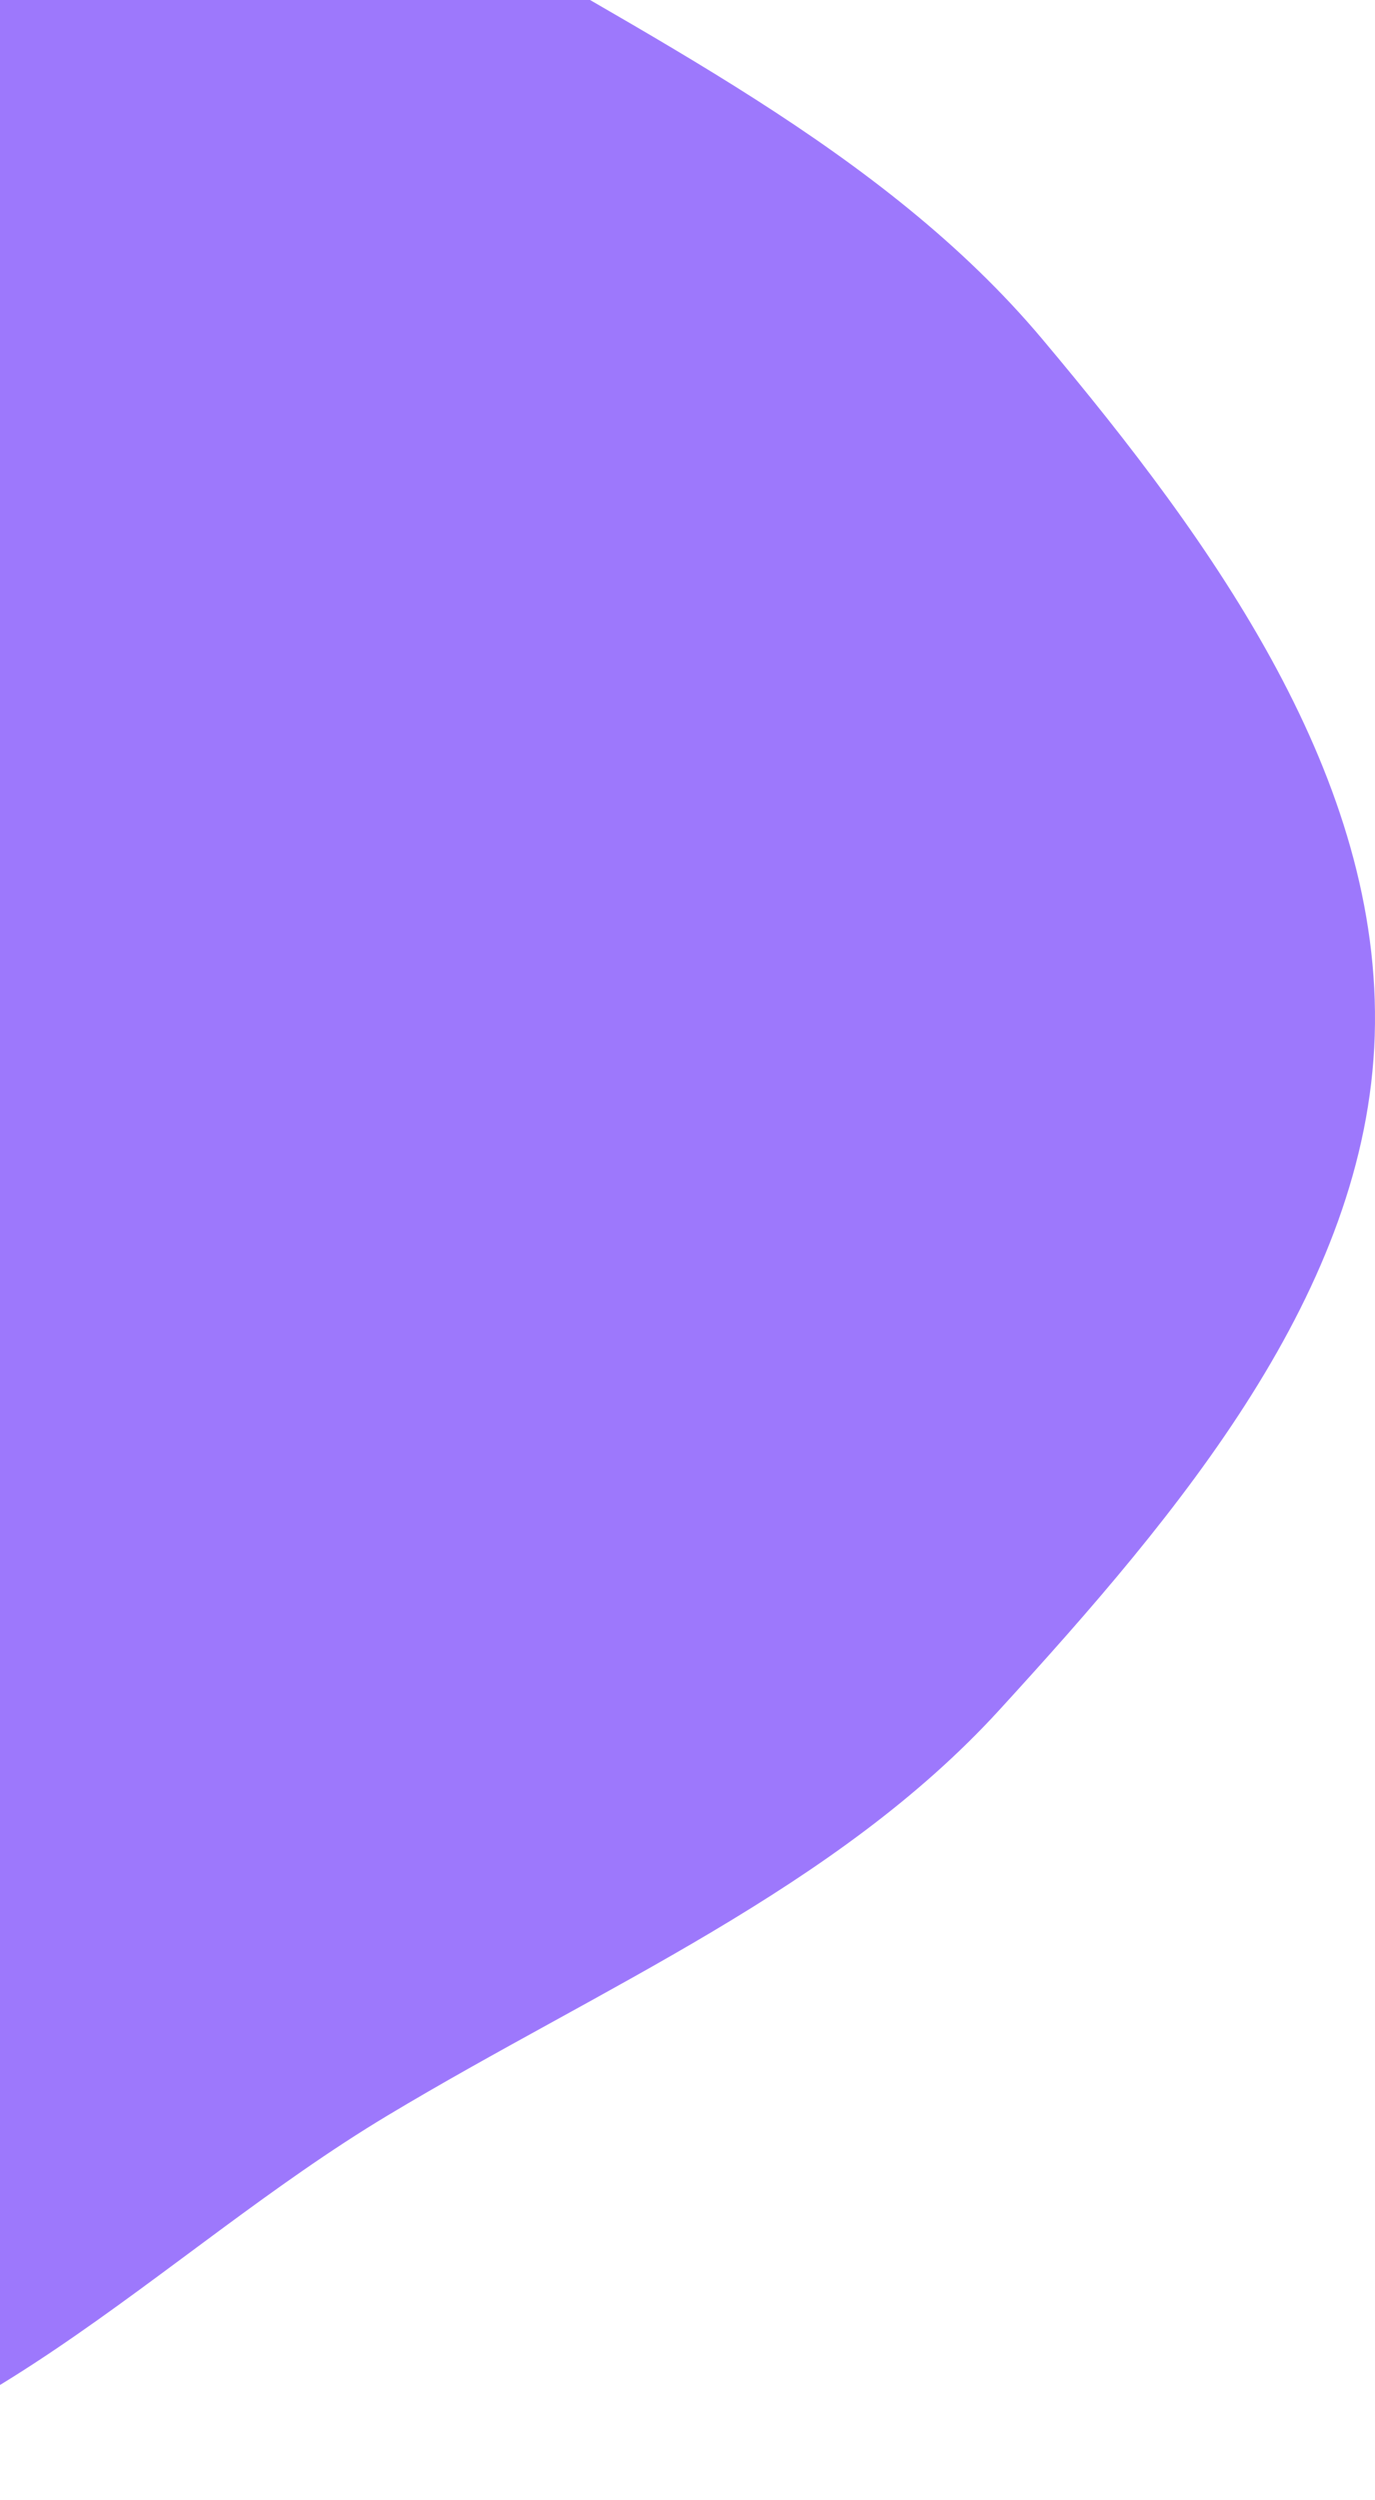<svg width="498" height="905" viewBox="0 0 498 905" fill="none" xmlns="http://www.w3.org/2000/svg">
<path fill-rule="evenodd" clip-rule="evenodd" d="M-113.036 -173.919C-9.606 -160.441 66.601 -87.695 153.066 -35.399C233.365 13.167 319.368 53.58 377.523 122.78C440.041 197.171 500.823 282.054 497.899 374.924C494.99 467.292 427.437 547.383 361.898 619.036C302.787 683.663 218.052 719.171 140.423 765.752C56.834 815.909 -12.697 895.411 -113.036 904.02C-214.863 912.757 -310.646 861.515 -396.365 811.81C-479.145 763.808 -560.742 705.446 -596.733 623.54C-631.25 544.99 -597.768 458.852 -588.341 374.924C-579.814 299.01 -568.041 226.658 -543.931 153.448C-513.503 61.053 -510.534 -48.65 -428.266 -111.152C-344.943 -174.456 -221.42 -188.043 -113.036 -173.919Z" fill="#9D78FC"/>
</svg>
